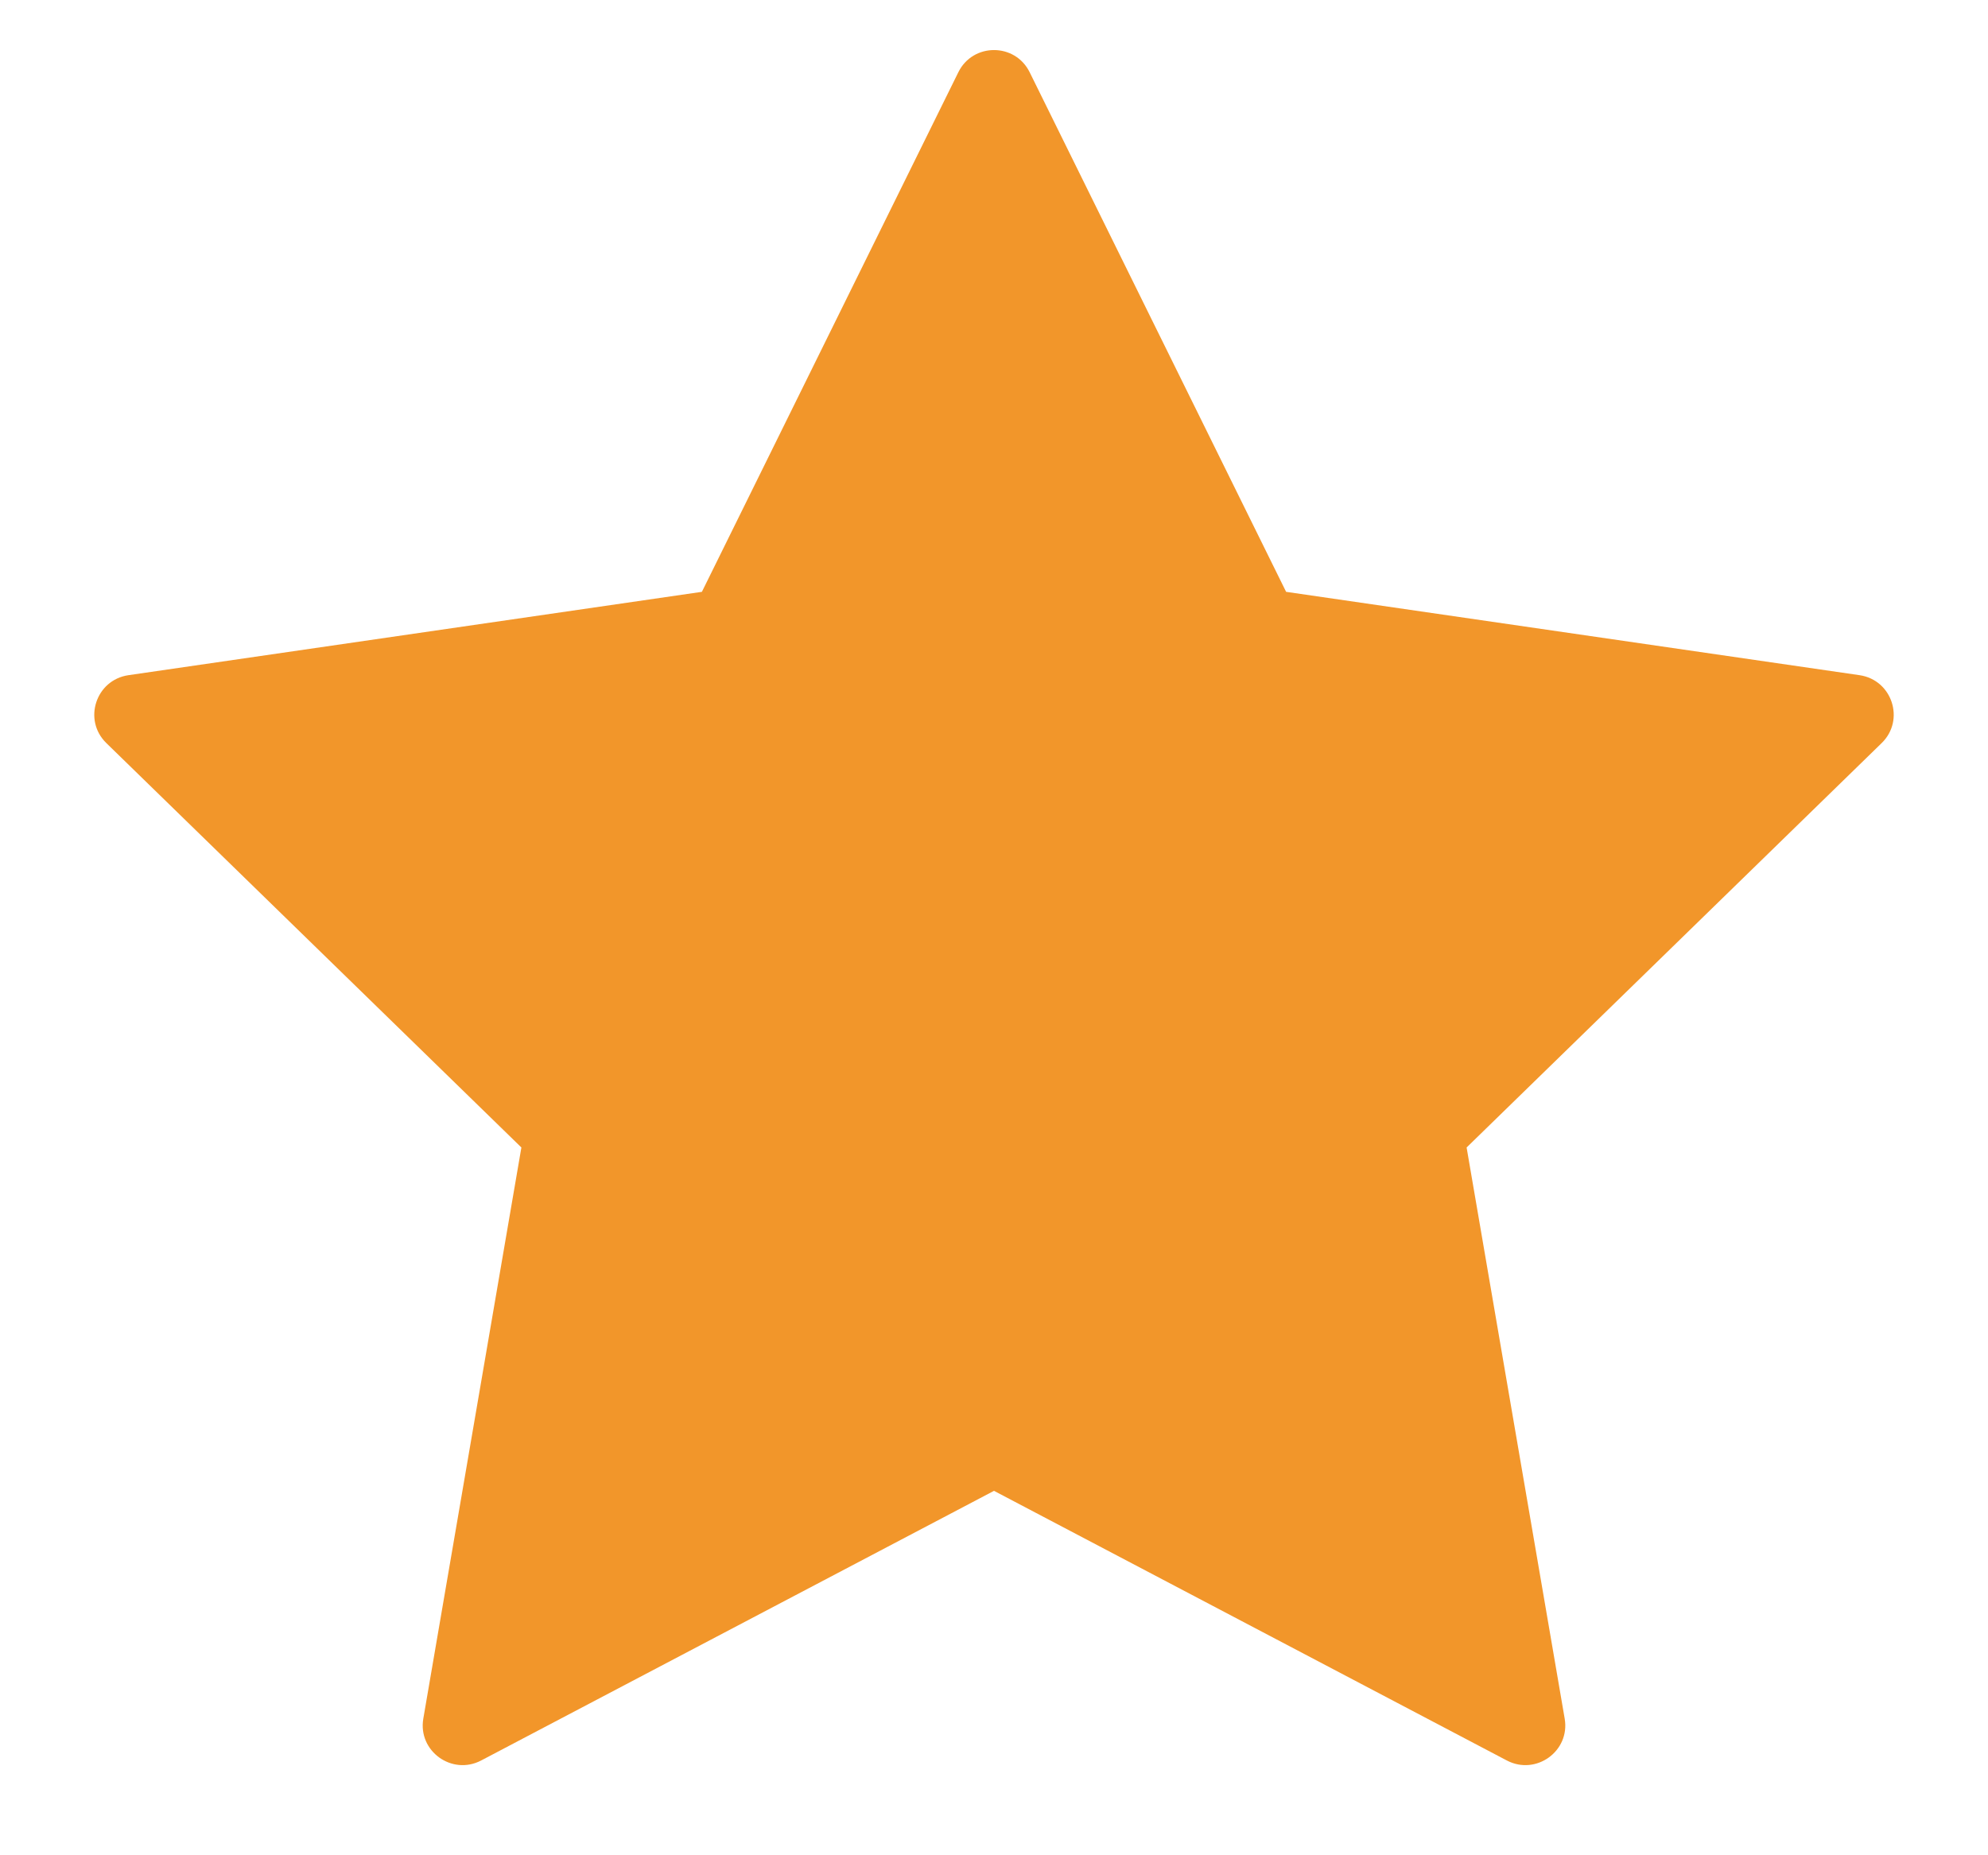 <svg width="15" height="14" viewBox="0 0 15 14" fill="none" xmlns="http://www.w3.org/2000/svg">
<path d="M7.5 11.25L3.63 13.285C3.41 13.4 3.152 13.214 3.194 12.969L3.934 8.659L0.802 5.607C0.624 5.433 0.723 5.131 0.969 5.095L5.296 4.466L7.231 0.545C7.341 0.322 7.659 0.322 7.769 0.545L9.704 4.466L14.031 5.095C14.277 5.131 14.376 5.433 14.198 5.607L11.066 8.659L11.806 12.969C11.848 13.214 11.59 13.4 11.37 13.285L7.5 11.25Z" fill="#F2962A"/>
</svg>
